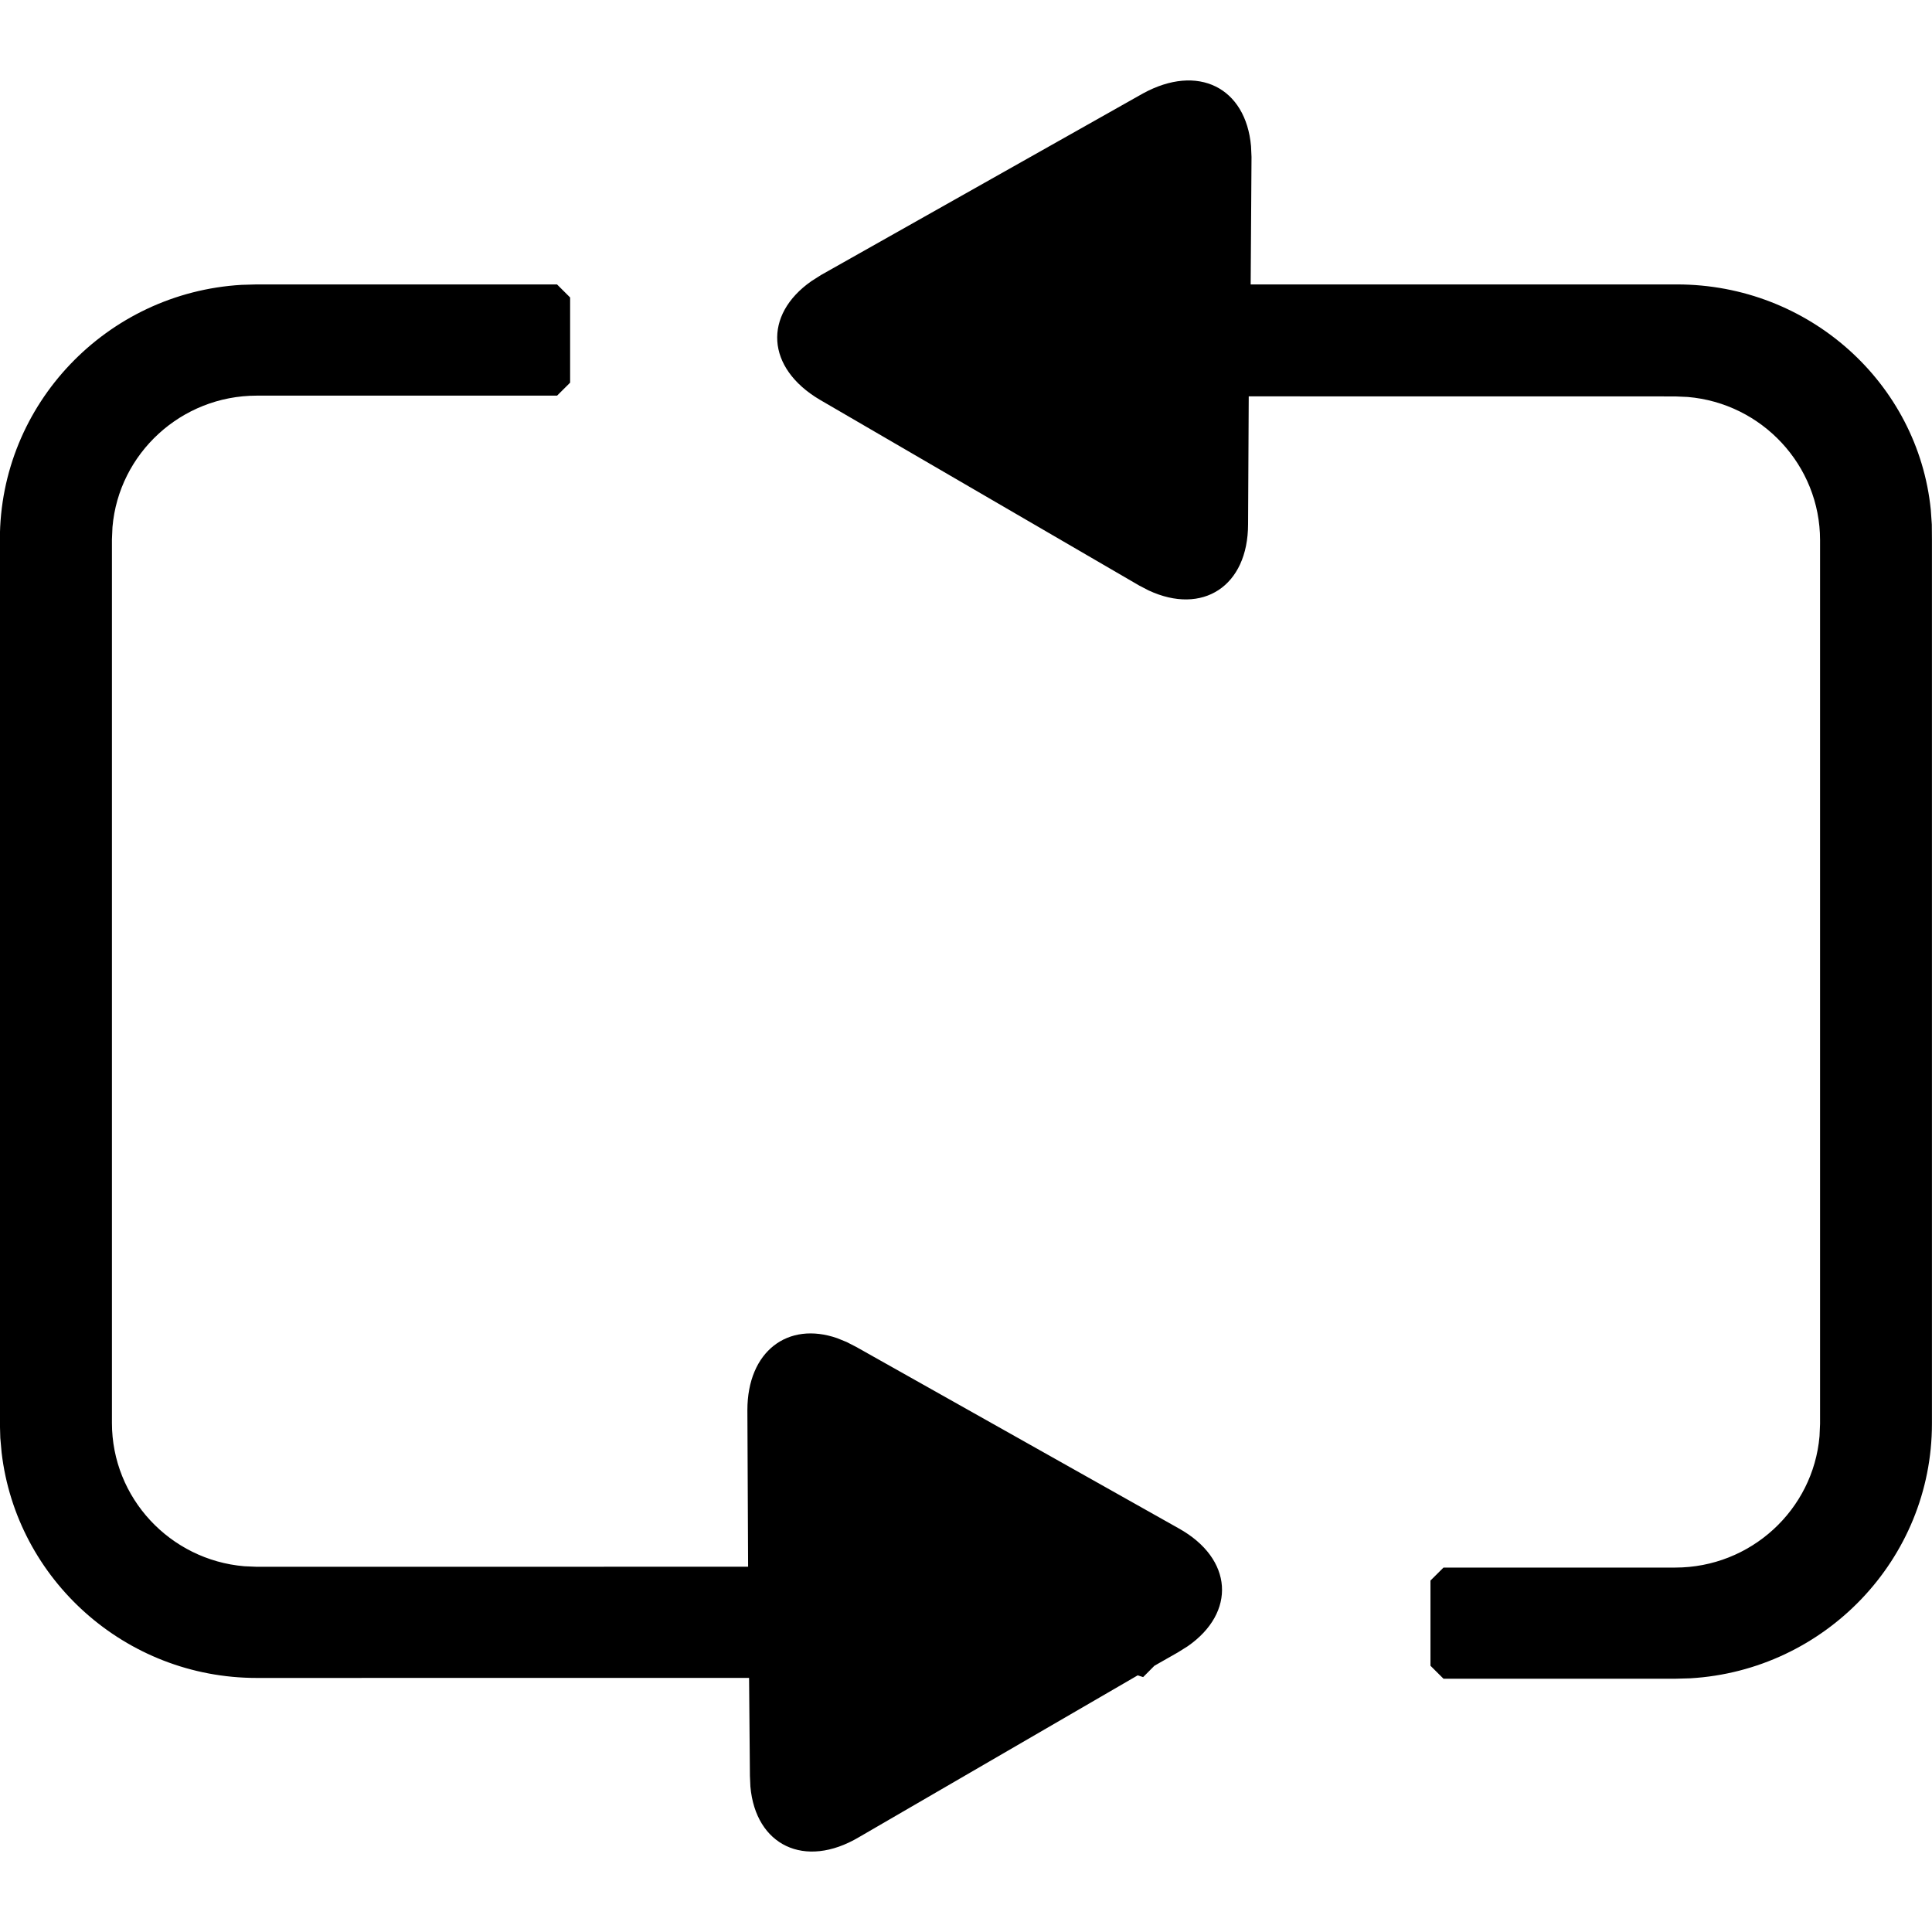 <!-- Generated by IcoMoon.io -->
<svg version="1.1" xmlns="http://www.w3.org/2000/svg" width="32" height="32" viewBox="0 0 32 32">
<title>lunhuan</title>
<path d="M9.227 4.712l0.216 0.215v1.411l-0.216 0.215h-4.974c-1.252 0-2.285 0.957-2.39 2.176l-0.009 0.205v14.635c0 1.243 0.964 2.269 2.192 2.373l0.207 0.009 8.138-0.001-0.012-2.593c0-0.976 0.671-1.477 1.489-1.192l0.155 0.063 0.158 0.081 5.343 3.006c0.904 0.504 0.952 1.394 0.148 1.952l-0.161 0.101-0.39 0.222-0.187 0.188-0.090-0.029-4.618 2.681c-0.9 0.533-1.711 0.133-1.797-0.838l-0.008-0.178-0.014-1.623-8.156 0.001c-2.175 0-3.978-1.633-4.224-3.731l-0.022-0.244-0.007-0.248v-14.635c0-2.242 1.773-4.086 4.003-4.216l0.249-0.007h4.975zM20.721 2.422l0.008 0.177-0.014 2.112h7.060c2.192 0 3.994 1.638 4.205 3.732l0.017 0.244 0.002 0.247v14.648c0 2.242-1.773 4.086-4.003 4.216l-0.249 0.007h-3.838l-0.216-0.215v-1.411l0.216-0.215h3.838c1.252 0 2.285-0.957 2.39-2.176l0.009-0.205v-14.635c0-1.243-0.964-2.269-2.192-2.373l-0.207-0.009-7.064-0.001-0.011 2.115c0 1.034-0.756 1.514-1.646 1.1l-0.158-0.082-5.289-3.077c-0.894-0.529-0.937-1.404-0.142-1.963l0.16-0.102 5.332-3.007c0.915-0.502 1.706-0.098 1.792 0.872z"></path>
</svg>

